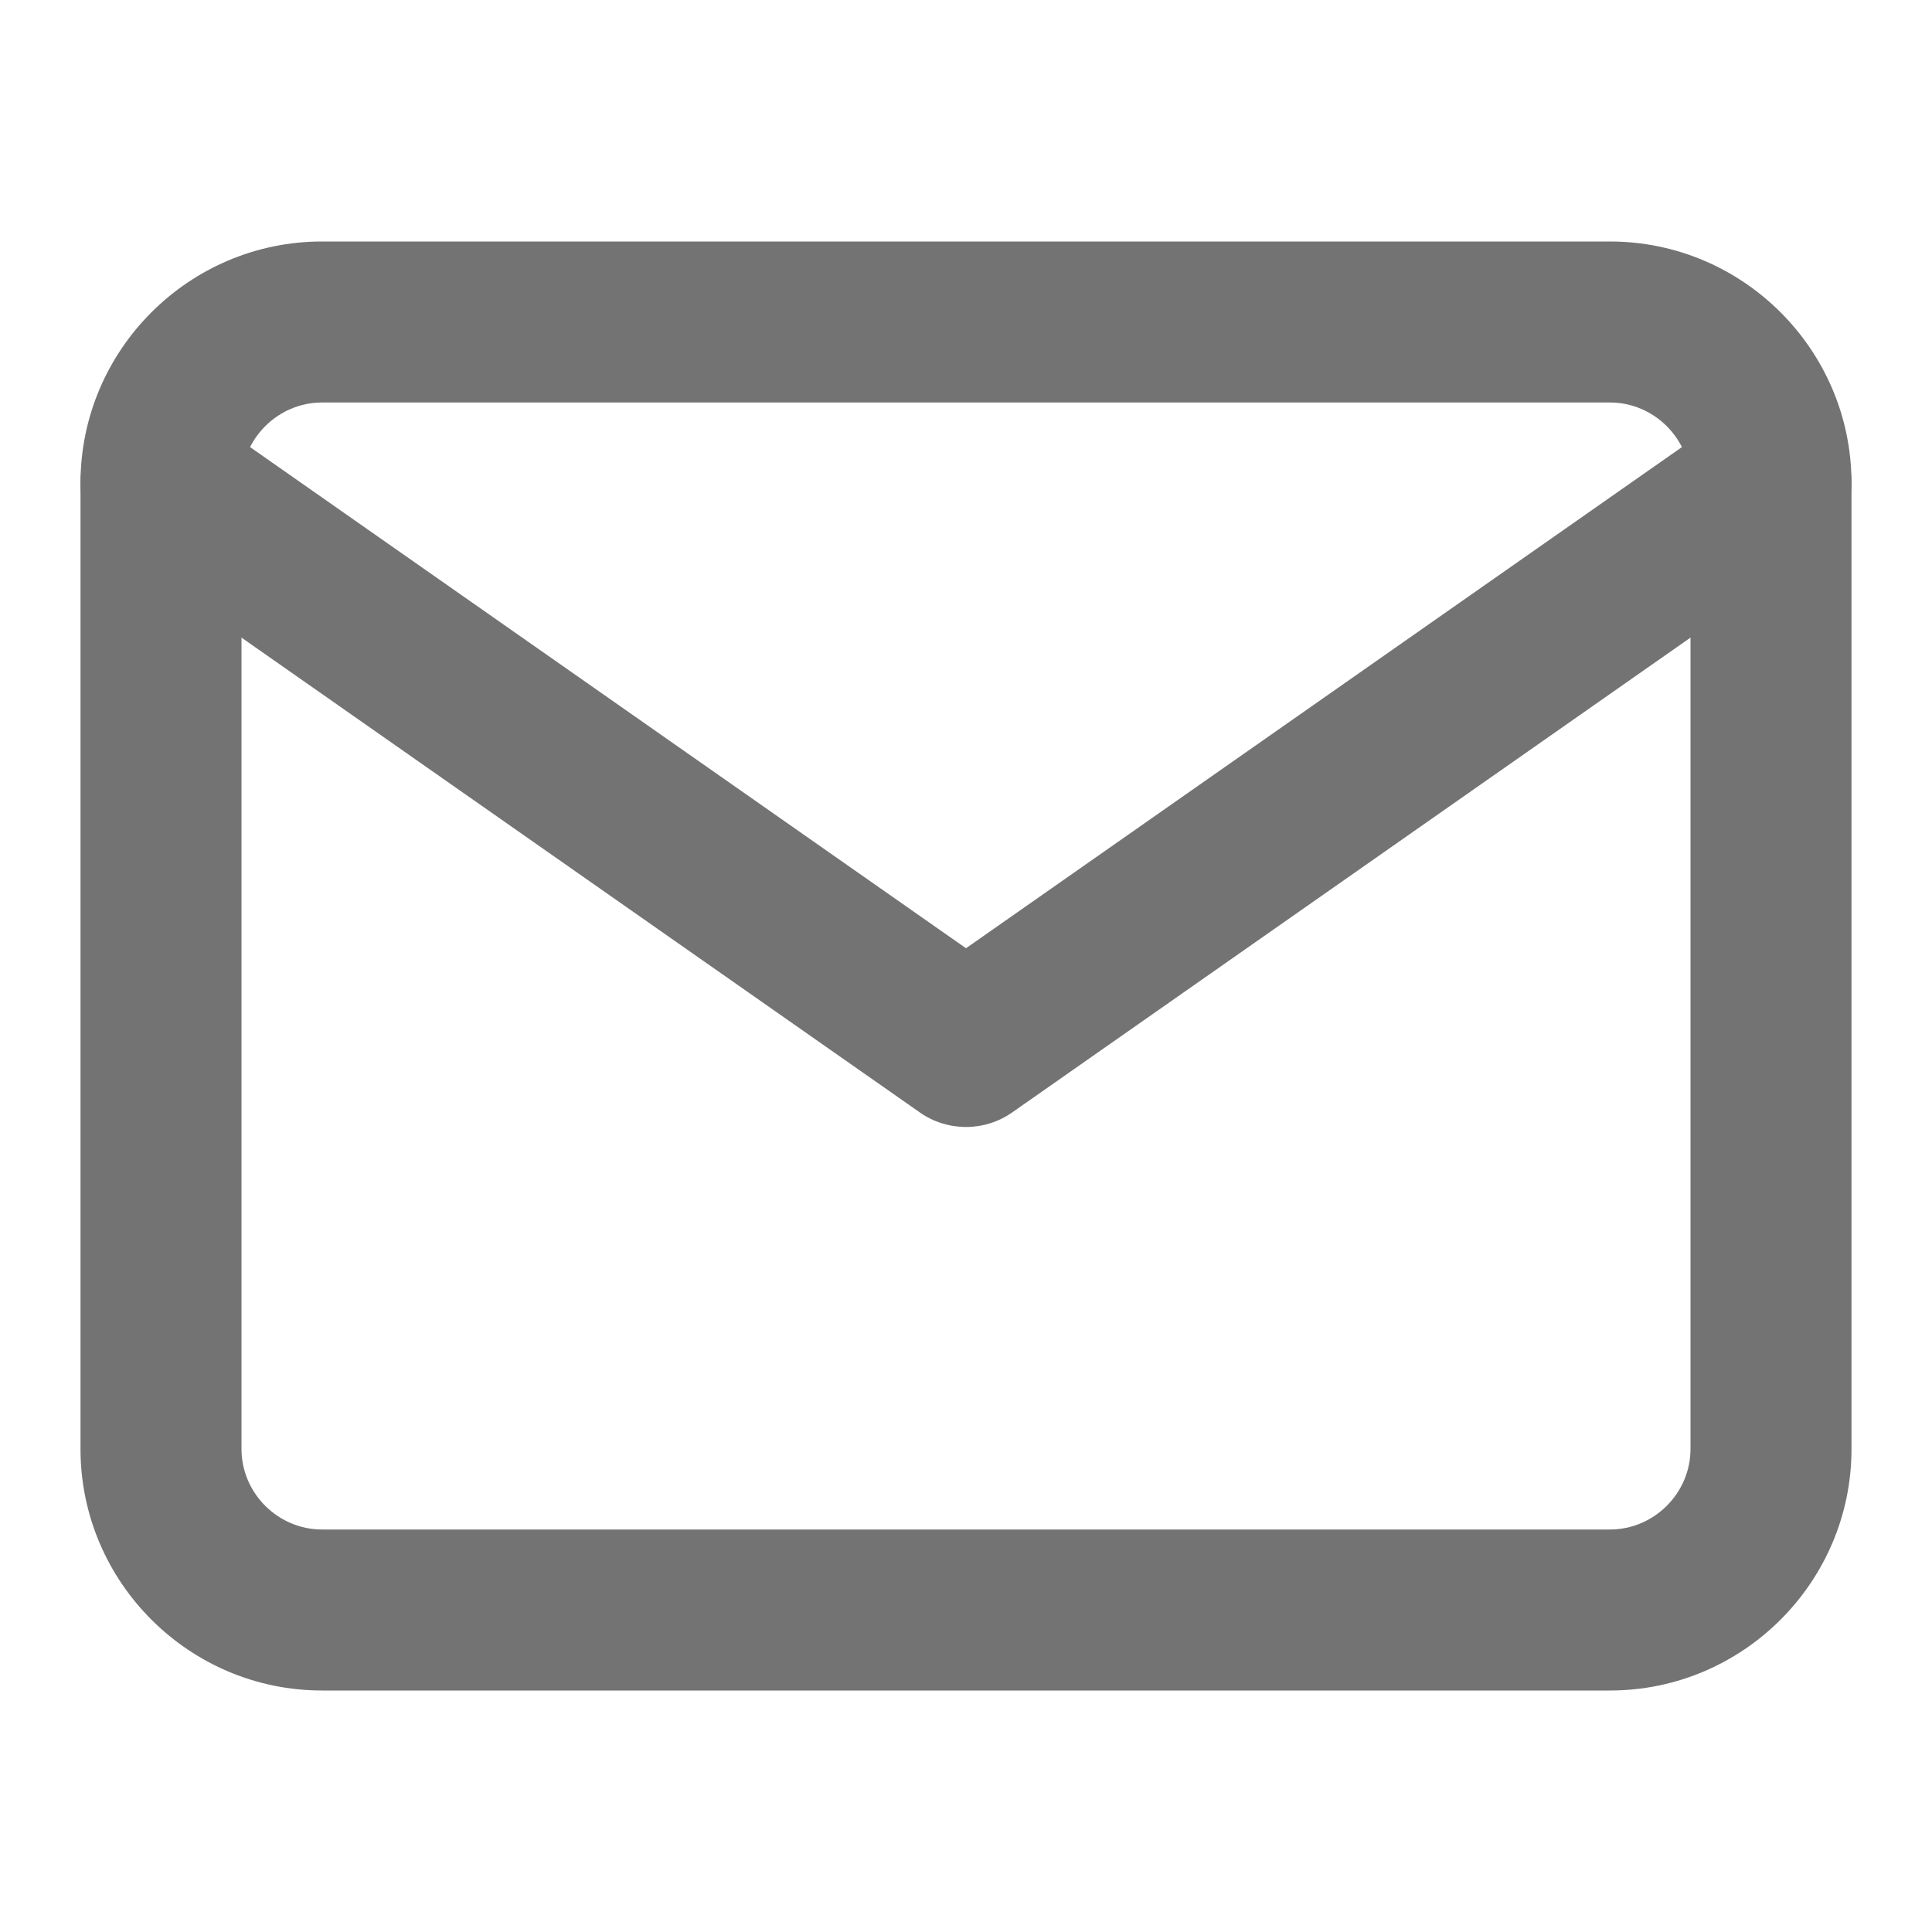 <svg width="36" height="36" viewBox="0 0 36 36" fill="none" xmlns="http://www.w3.org/2000/svg">
<path fill-rule="evenodd" clip-rule="evenodd" d="M6 7.5C5.178 7.5 4.5 8.178 4.5 9V27C4.5 27.822 5.178 28.5 6 28.5H30C30.822 28.5 31.5 27.822 31.5 27V9C31.5 8.178 30.822 7.5 30 7.5H6ZM1.5 9C1.5 6.522 3.522 4.5 6 4.5H30C32.478 4.5 34.5 6.522 34.5 9V27C34.5 29.478 32.478 31.5 30 31.5H6C3.522 31.5 1.5 29.478 1.5 27V9Z" fill="#737373"/>
<path fill-rule="evenodd" clip-rule="evenodd" d="M1.771 8.14C2.246 7.461 3.181 7.296 3.86 7.771L18 17.669L32.14 7.771C32.818 7.296 33.754 7.461 34.229 8.14C34.704 8.818 34.539 9.754 33.86 10.229L18.86 20.729C18.344 21.09 17.656 21.09 17.14 20.729L2.14 10.229C1.461 9.754 1.296 8.818 1.771 8.14Z" fill="#737373"/>
</svg>
